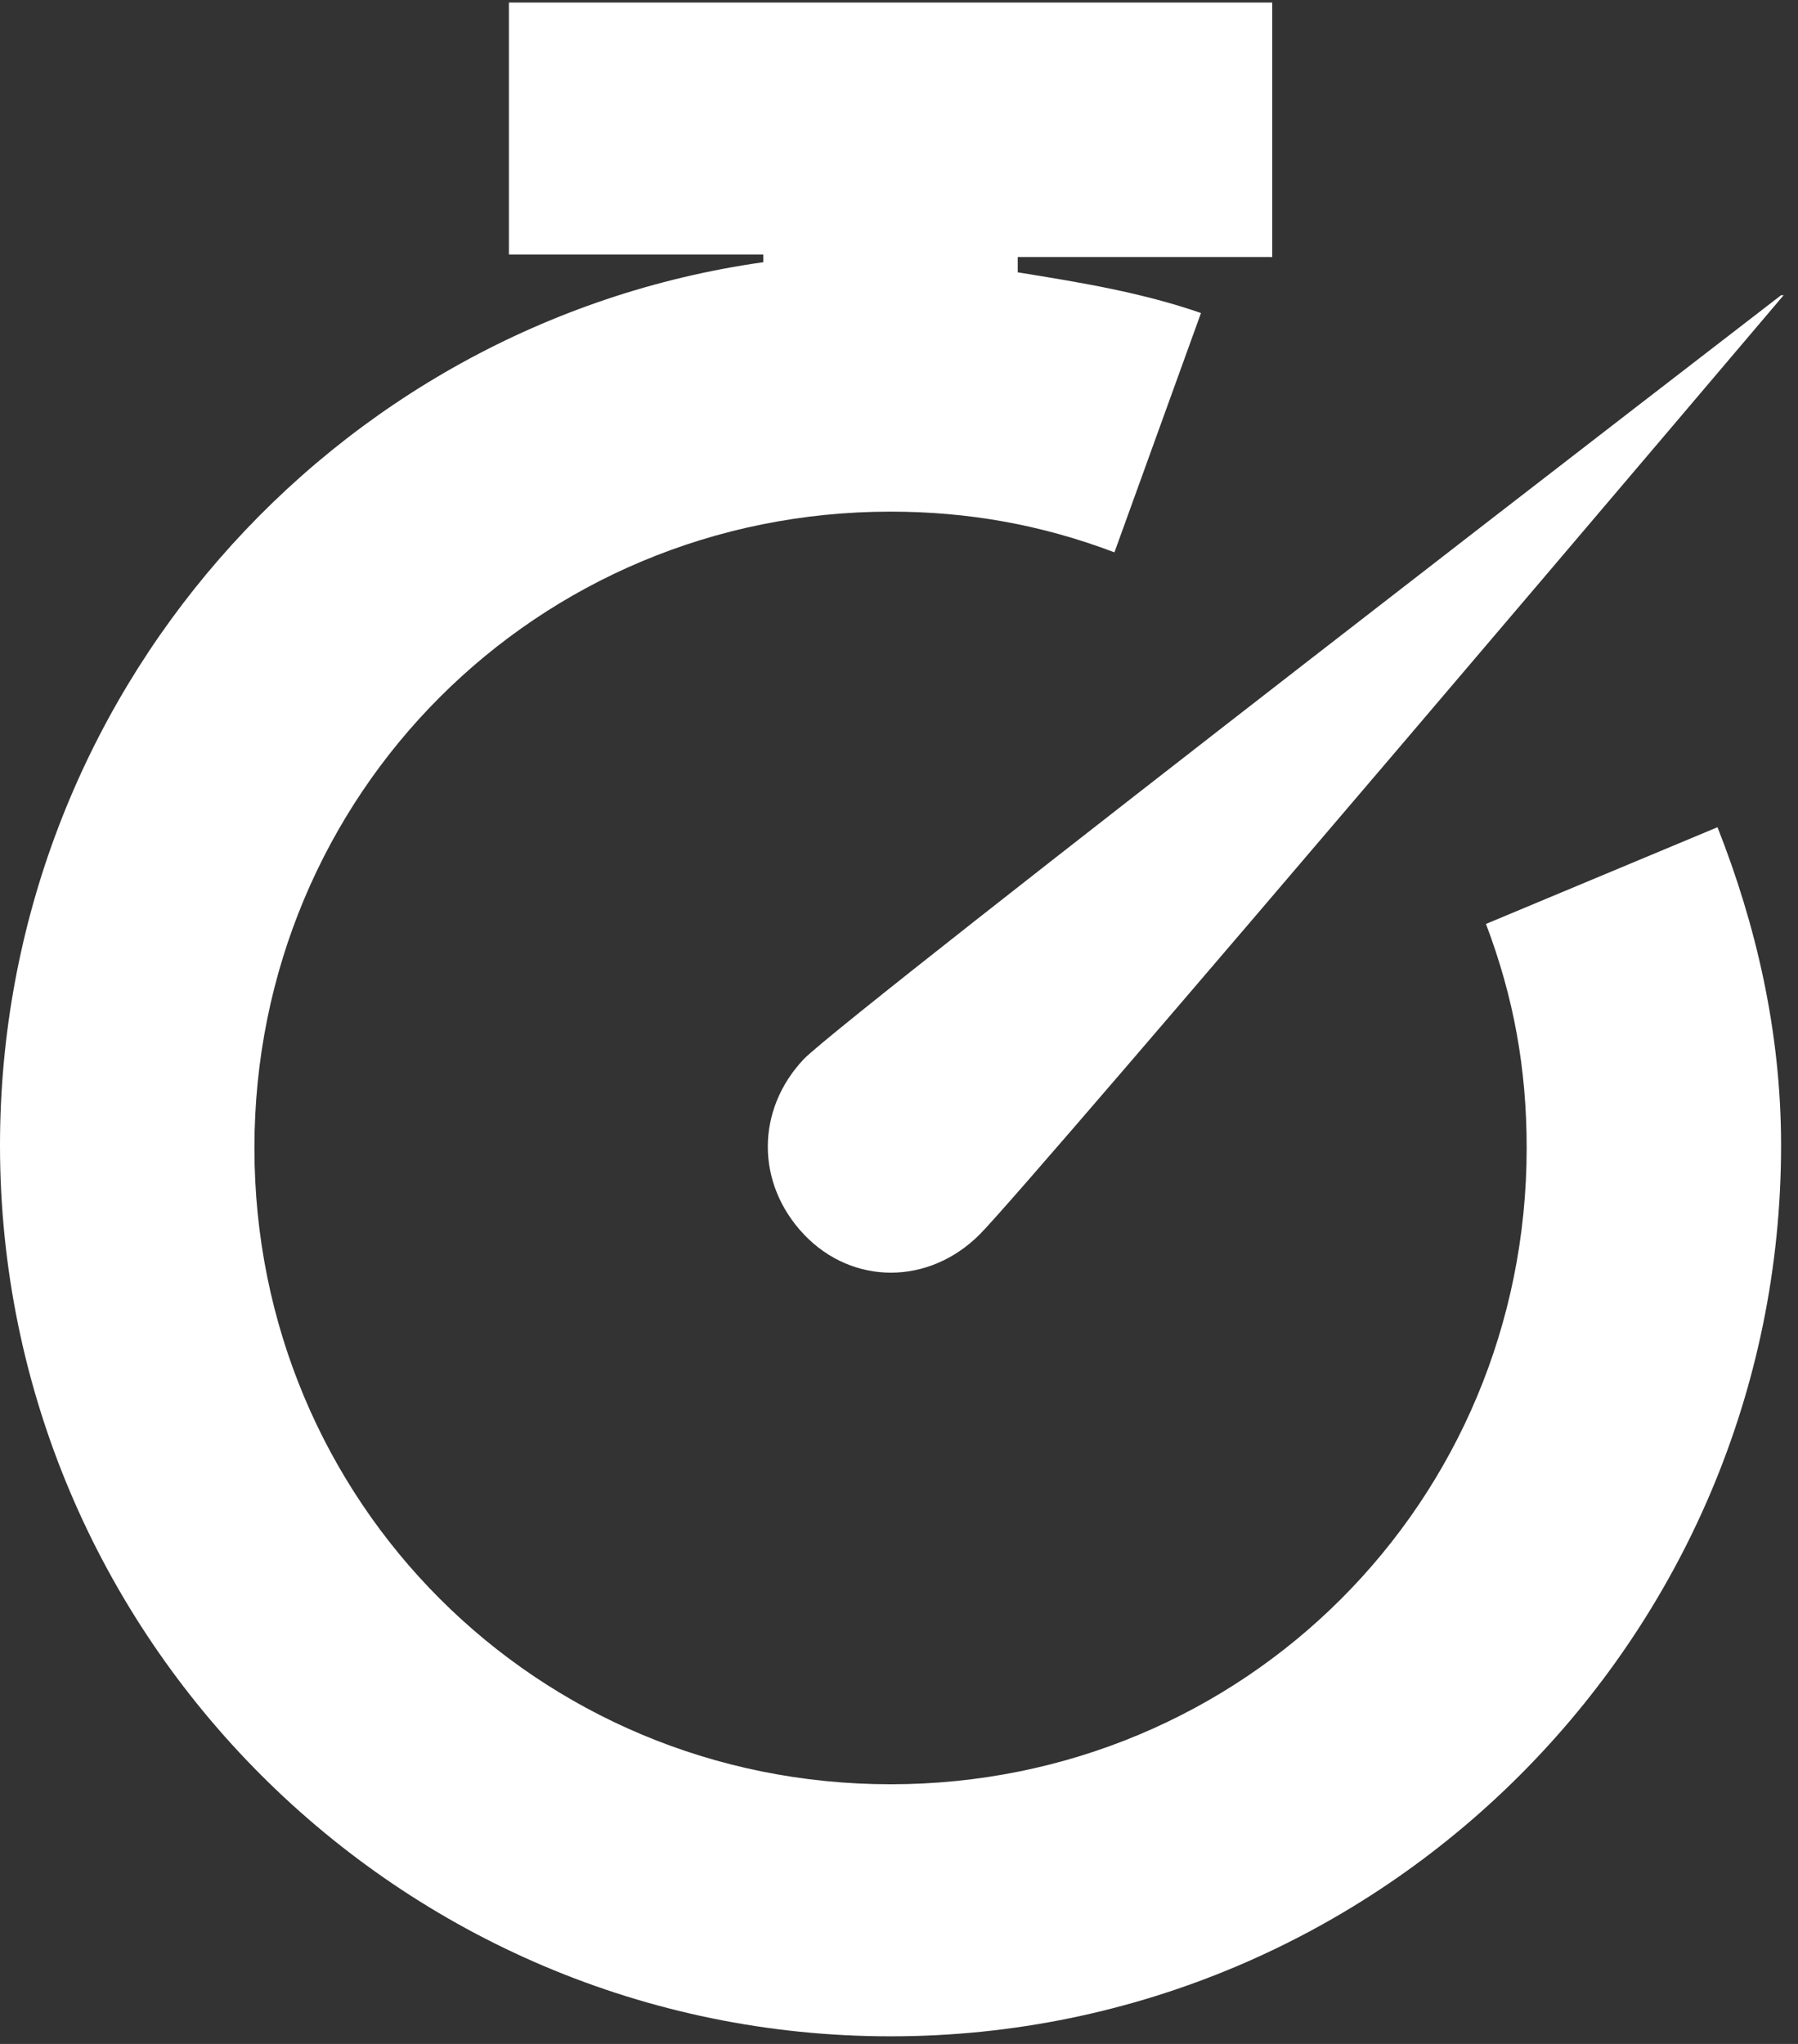 <svg width="22" height="25" viewBox="0 0 22 25" fill="none" xmlns="http://www.w3.org/2000/svg">
<rect x="0" y="0" width="22" height="25" fill="#333333" stroke="none"/>
<path d="M6.227 0V3.113H9.34V3.207C4.047 3.954 0 8.531 0 14.01C0 20.019 4.888 24.907 10.897 24.907C16.905 24.907 21.793 20.019 21.793 14.01C21.793 12.609 21.482 11.301 21.015 10.118L18.182 11.301C18.524 12.204 18.68 13.076 18.68 14.041C18.68 18.369 15.224 21.824 10.897 21.824C6.569 21.824 3.113 18.369 3.113 14.041C3.113 9.714 6.569 6.258 10.897 6.258C11.831 6.258 12.733 6.413 13.636 6.756L14.695 3.829C13.979 3.58 13.232 3.456 12.453 3.331V3.144H15.567V0.031H6.227V0ZM21.793 3.611C21.793 3.611 10.43 12.36 9.838 12.951C9.247 13.574 9.247 14.477 9.838 15.1C10.43 15.722 11.364 15.722 11.986 15.1C12.609 14.477 21.824 3.611 21.824 3.611H21.793Z" fill="white"/>
</svg>
